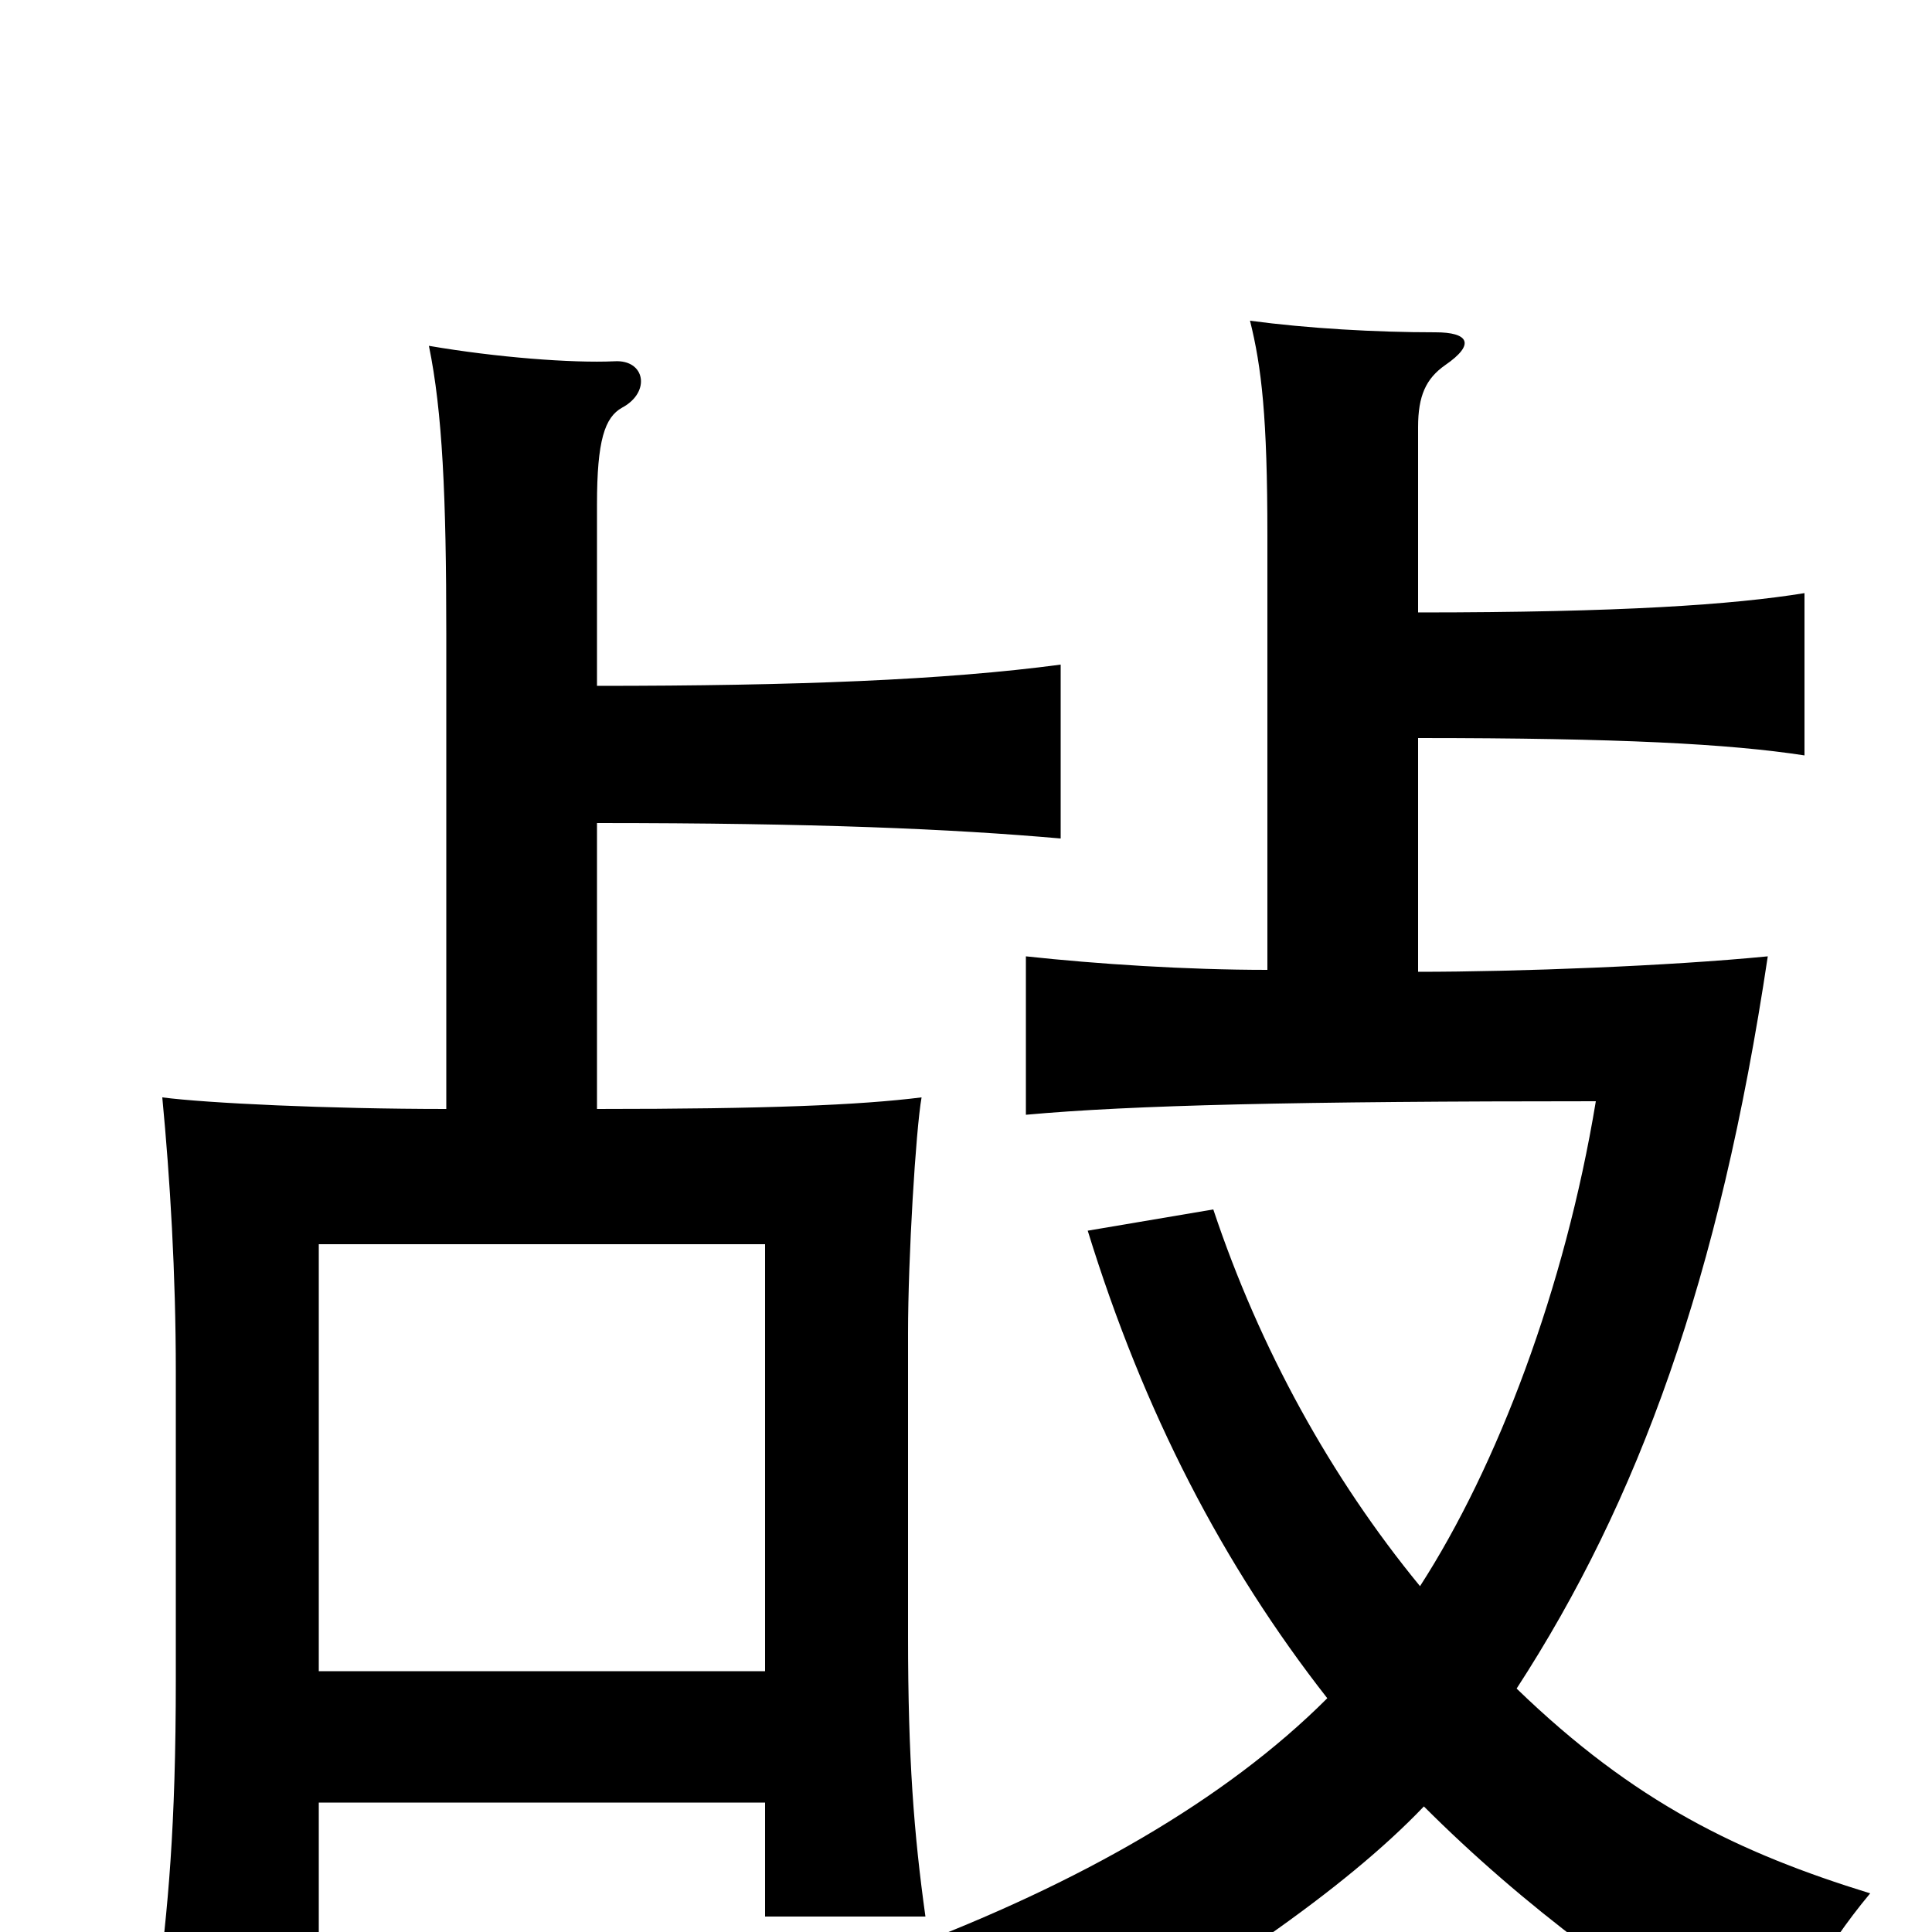 <svg xmlns="http://www.w3.org/2000/svg" viewBox="0 -1000 1000 1000">
	<path fill="#000000" d="M734 -618C838 -618 895 -615 934 -609V-693C897 -687 839 -683 734 -683V-779C734 -795 738 -804 748 -811C764 -822 760 -828 743 -828C712 -828 677 -830 647 -834C653 -810 656 -784 656 -723V-498C614 -498 568 -501 531 -505V-423C586 -428 671 -430 826 -430C810 -333 775 -241 735 -179C689 -235 652 -302 628 -374L563 -363C592 -269 633 -190 687 -121C634 -68 558 -25 468 9C499 29 518 48 538 76C627 25 696 -22 737 -65C788 -14 848 31 916 70C928 39 943 10 968 -20C900 -41 846 -67 785 -126C848 -223 890 -338 915 -505C864 -500 786 -497 734 -497ZM396 -135H165V-356H396ZM165 -67H396V-8H479C473 -51 470 -90 470 -153V-310C470 -349 474 -415 477 -432C445 -428 397 -426 309 -426V-574C422 -574 492 -571 549 -566V-656C489 -648 412 -645 309 -645V-739C309 -772 313 -784 322 -789C337 -797 334 -814 318 -813C296 -812 257 -815 222 -821C229 -787 231 -743 231 -672V-426C170 -426 107 -429 84 -432C88 -390 91 -341 91 -290V-131C91 -54 87 -12 81 34H165Z"/>
</svg>